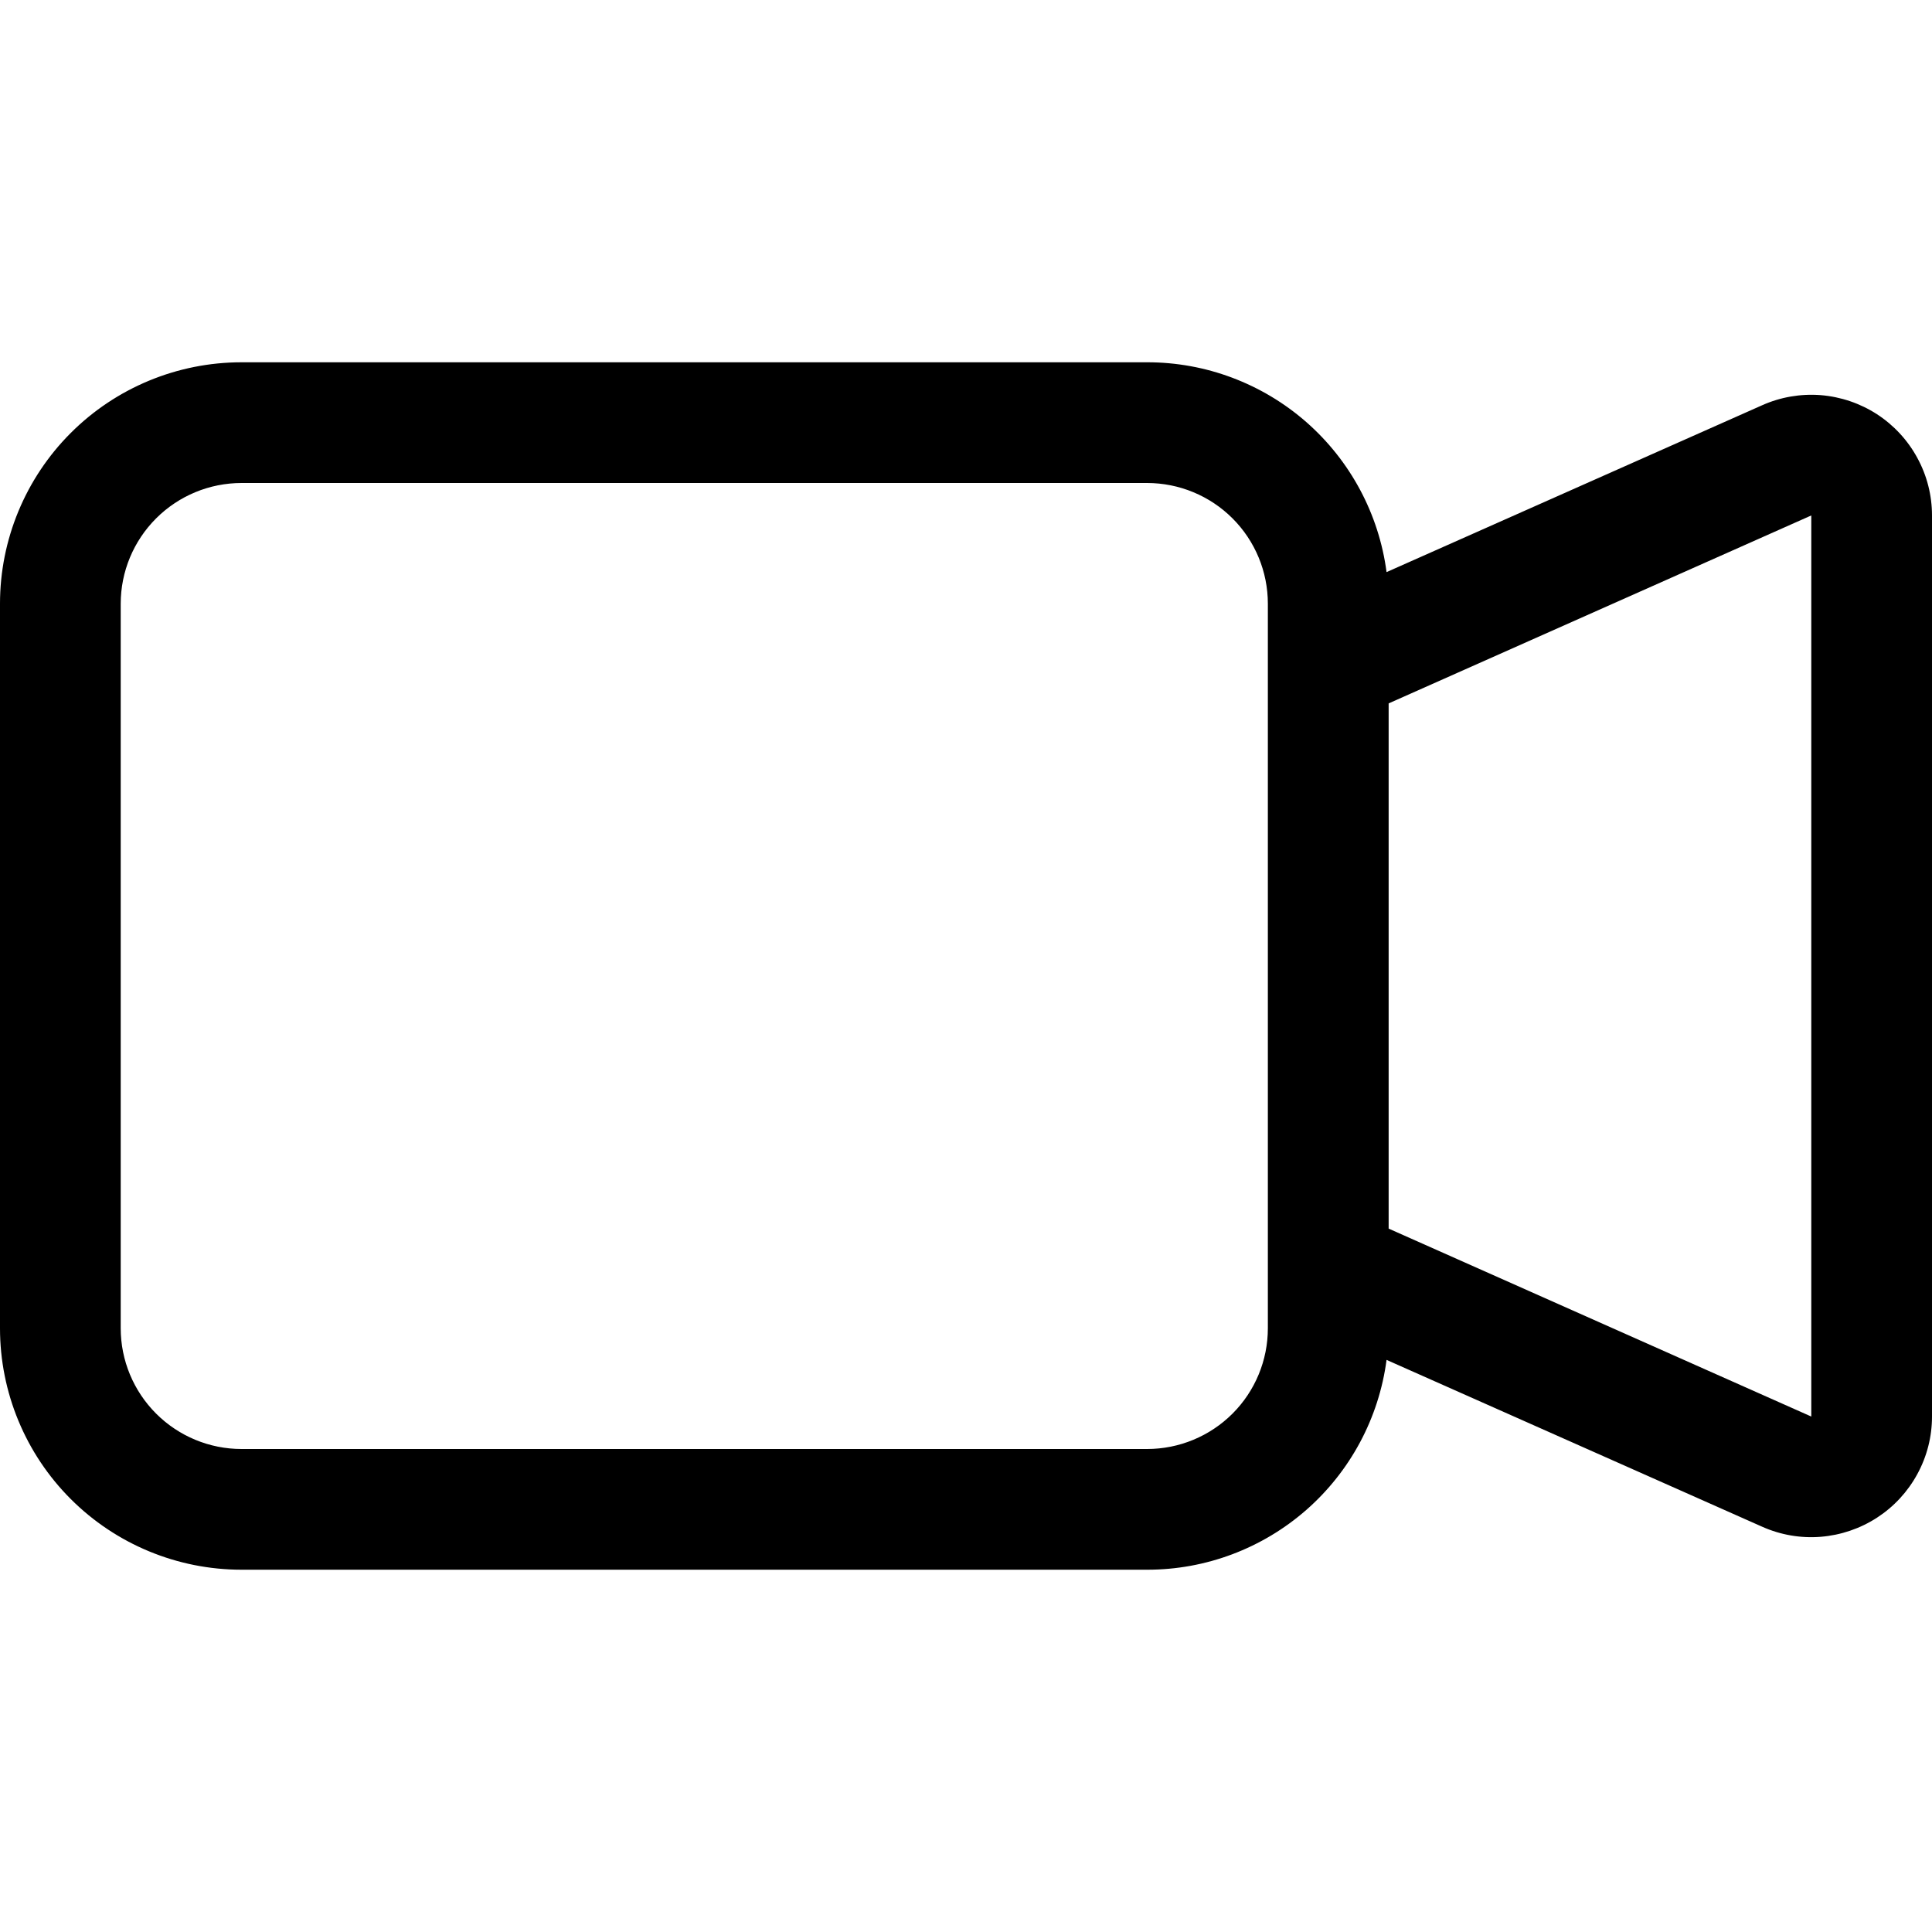 <svg width="25" height="25" viewBox="0 0 25 25" fill="none" xmlns="http://www.w3.org/2000/svg">
<path fill-rule="evenodd" clip-rule="evenodd" d="M0 7.812C0 6.984 0.329 6.189 0.915 5.603C1.501 5.017 2.296 4.688 3.125 4.688H14.844C15.602 4.687 16.334 4.963 16.904 5.462C17.474 5.962 17.843 6.652 17.942 7.403L22.802 5.244C23.039 5.138 23.3 5.093 23.56 5.113C23.819 5.134 24.07 5.219 24.288 5.36C24.506 5.502 24.686 5.696 24.81 5.925C24.935 6.154 25 6.41 25 6.67V18.33C25 18.59 24.935 18.846 24.81 19.075C24.686 19.303 24.507 19.497 24.288 19.639C24.07 19.78 23.82 19.865 23.561 19.886C23.301 19.907 23.041 19.862 22.803 19.756L17.942 17.597C17.843 18.348 17.474 19.038 16.904 19.538C16.334 20.037 15.602 20.313 14.844 20.312H3.125C2.296 20.312 1.501 19.983 0.915 19.397C0.329 18.811 0 18.016 0 17.188V7.812ZM17.969 15.898L23.438 18.33V6.67L17.969 9.102V15.898ZM3.125 6.25C2.711 6.25 2.313 6.415 2.02 6.708C1.727 7.001 1.562 7.398 1.562 7.812V17.188C1.562 17.602 1.727 17.999 2.02 18.292C2.313 18.585 2.711 18.75 3.125 18.75H14.844C15.258 18.75 15.656 18.585 15.949 18.292C16.242 17.999 16.406 17.602 16.406 17.188V7.812C16.406 7.398 16.242 7.001 15.949 6.708C15.656 6.415 15.258 6.25 14.844 6.25H3.125Z" fill="black"/>
</svg>
